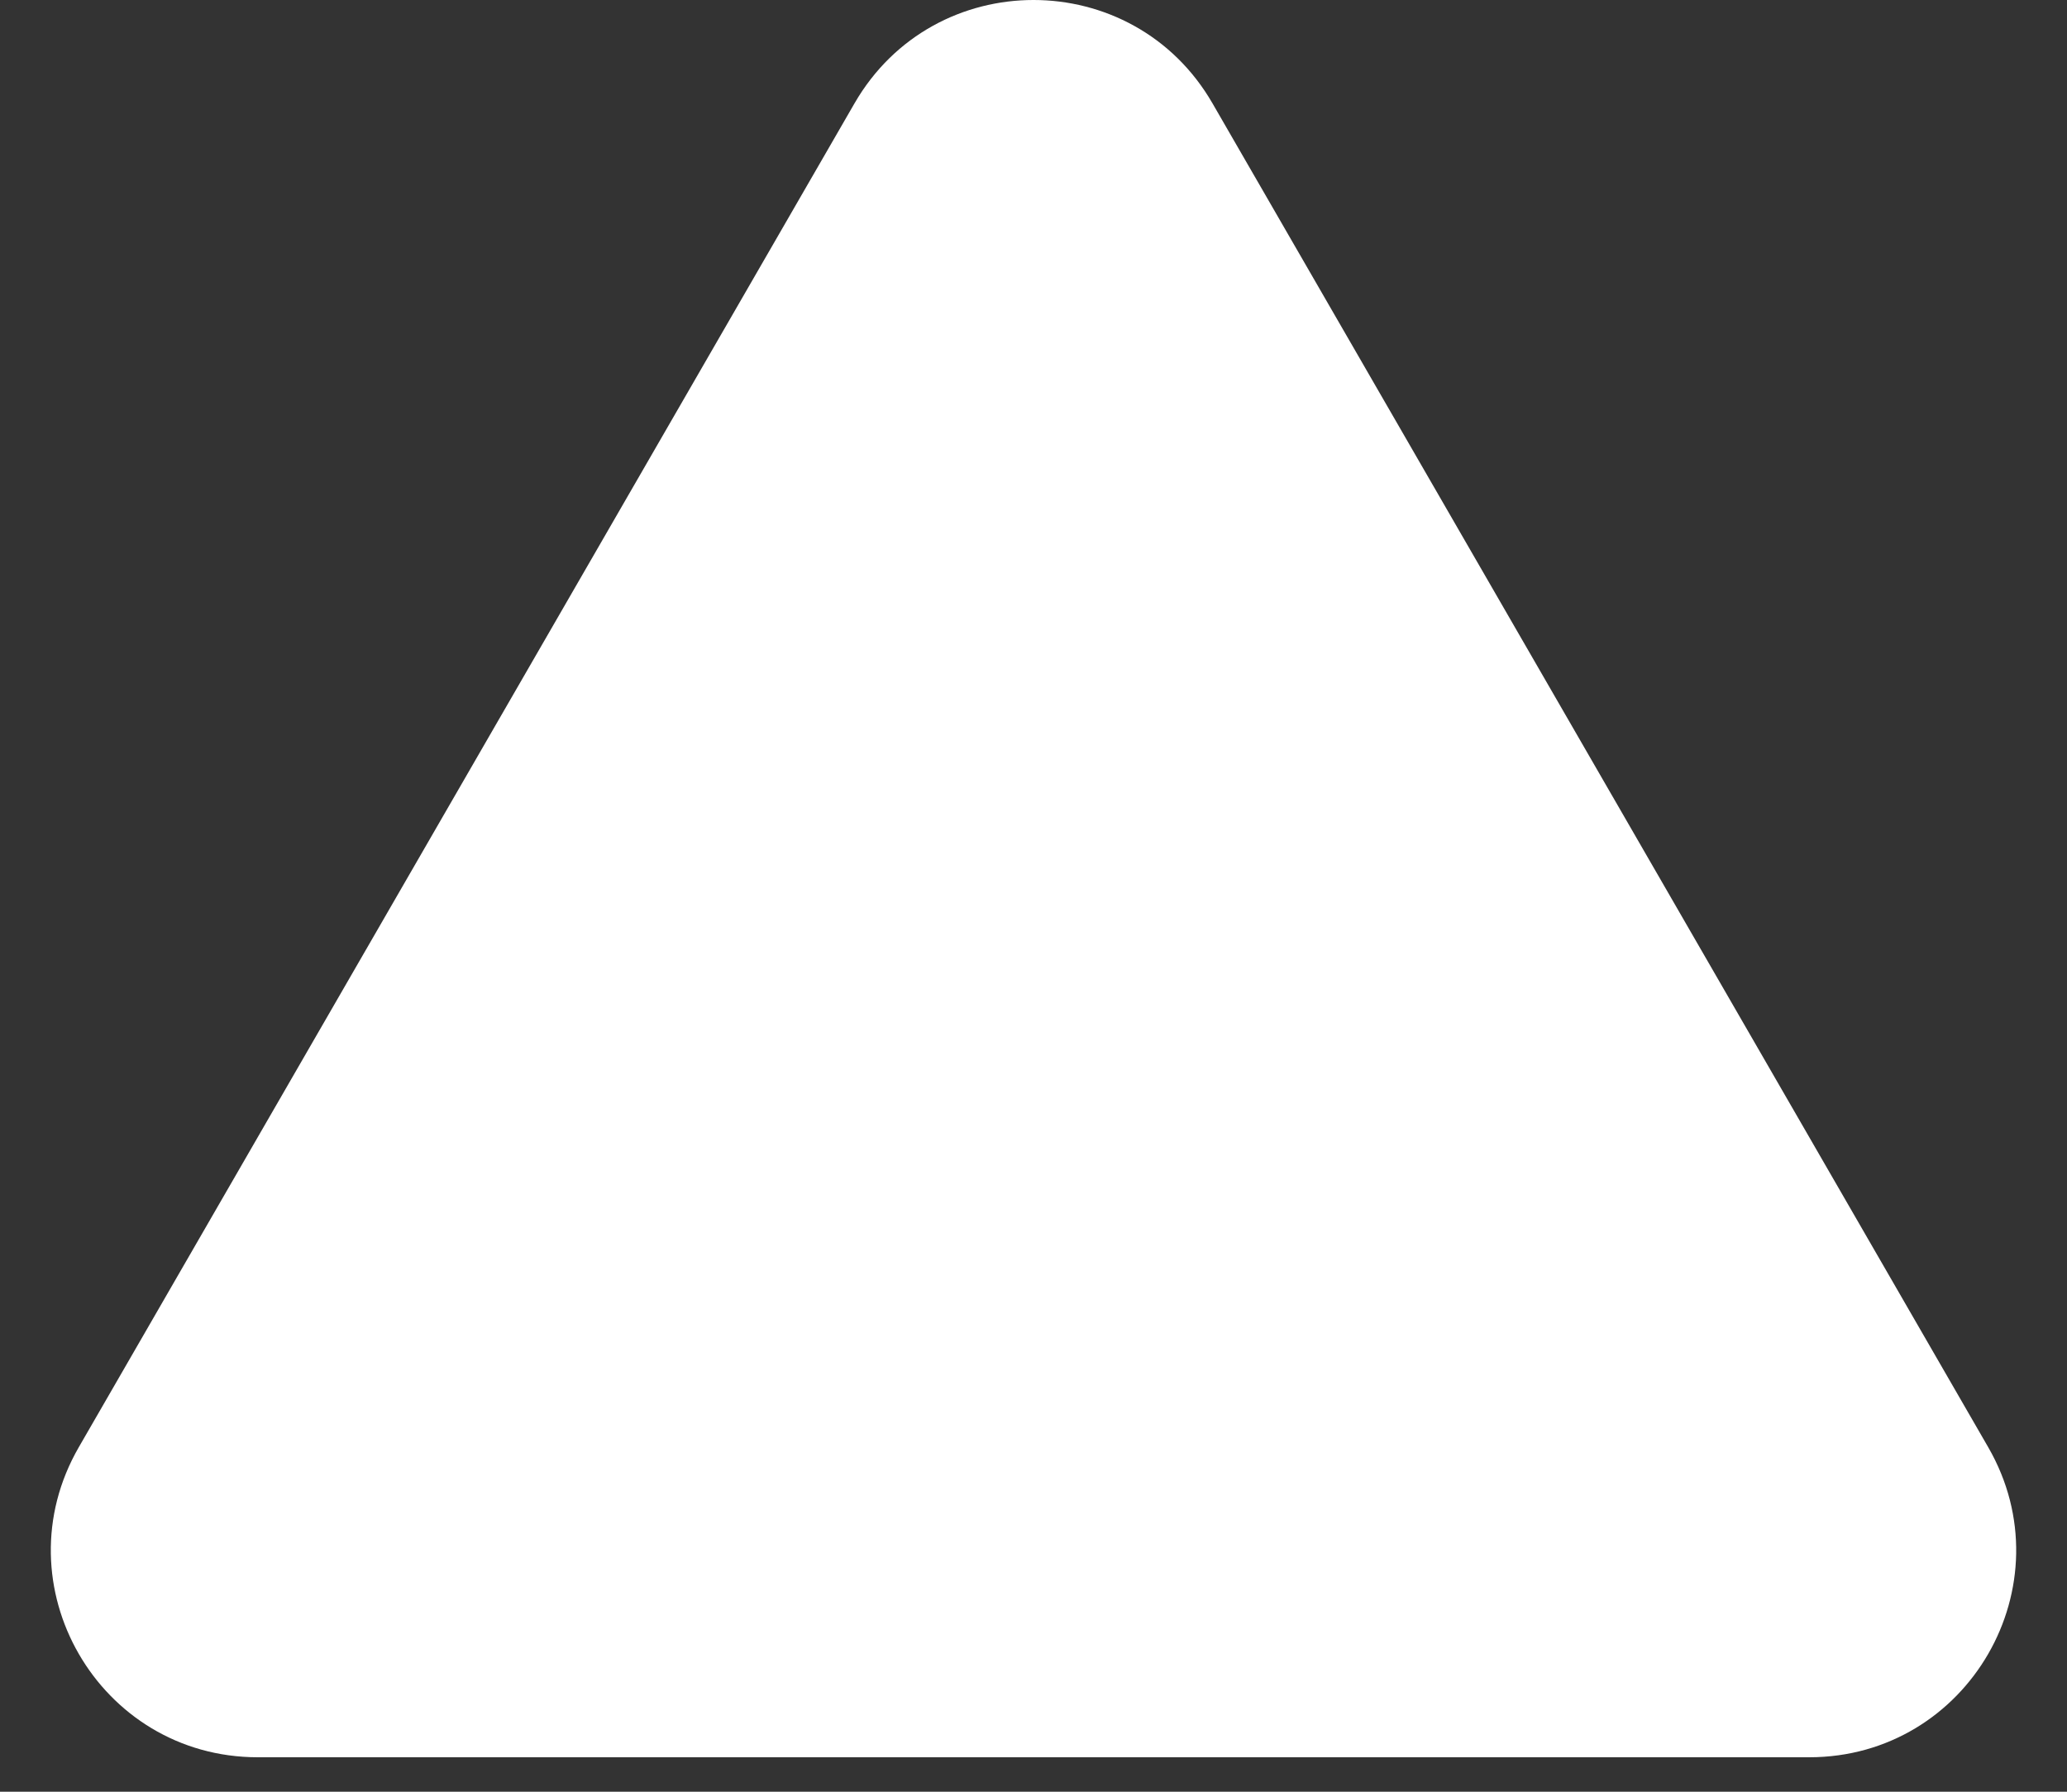 <svg width="30" height="26" viewBox="0 0 30 26" fill="none" xmlns="http://www.w3.org/2000/svg">
<rect x="0" y="0" width="30" height="26" fill="#333333" stroke="none"/>
<path d="M12.402 1.5C13.557 -0.5 16.443 -0.5 17.598 1.5L28.856 21C30.011 23 28.568 25.5 26.258 25.5H3.742C1.432 25.5 -0.011 23 1.144 21L12.402 1.5Z" fill="white"/>
</svg>
